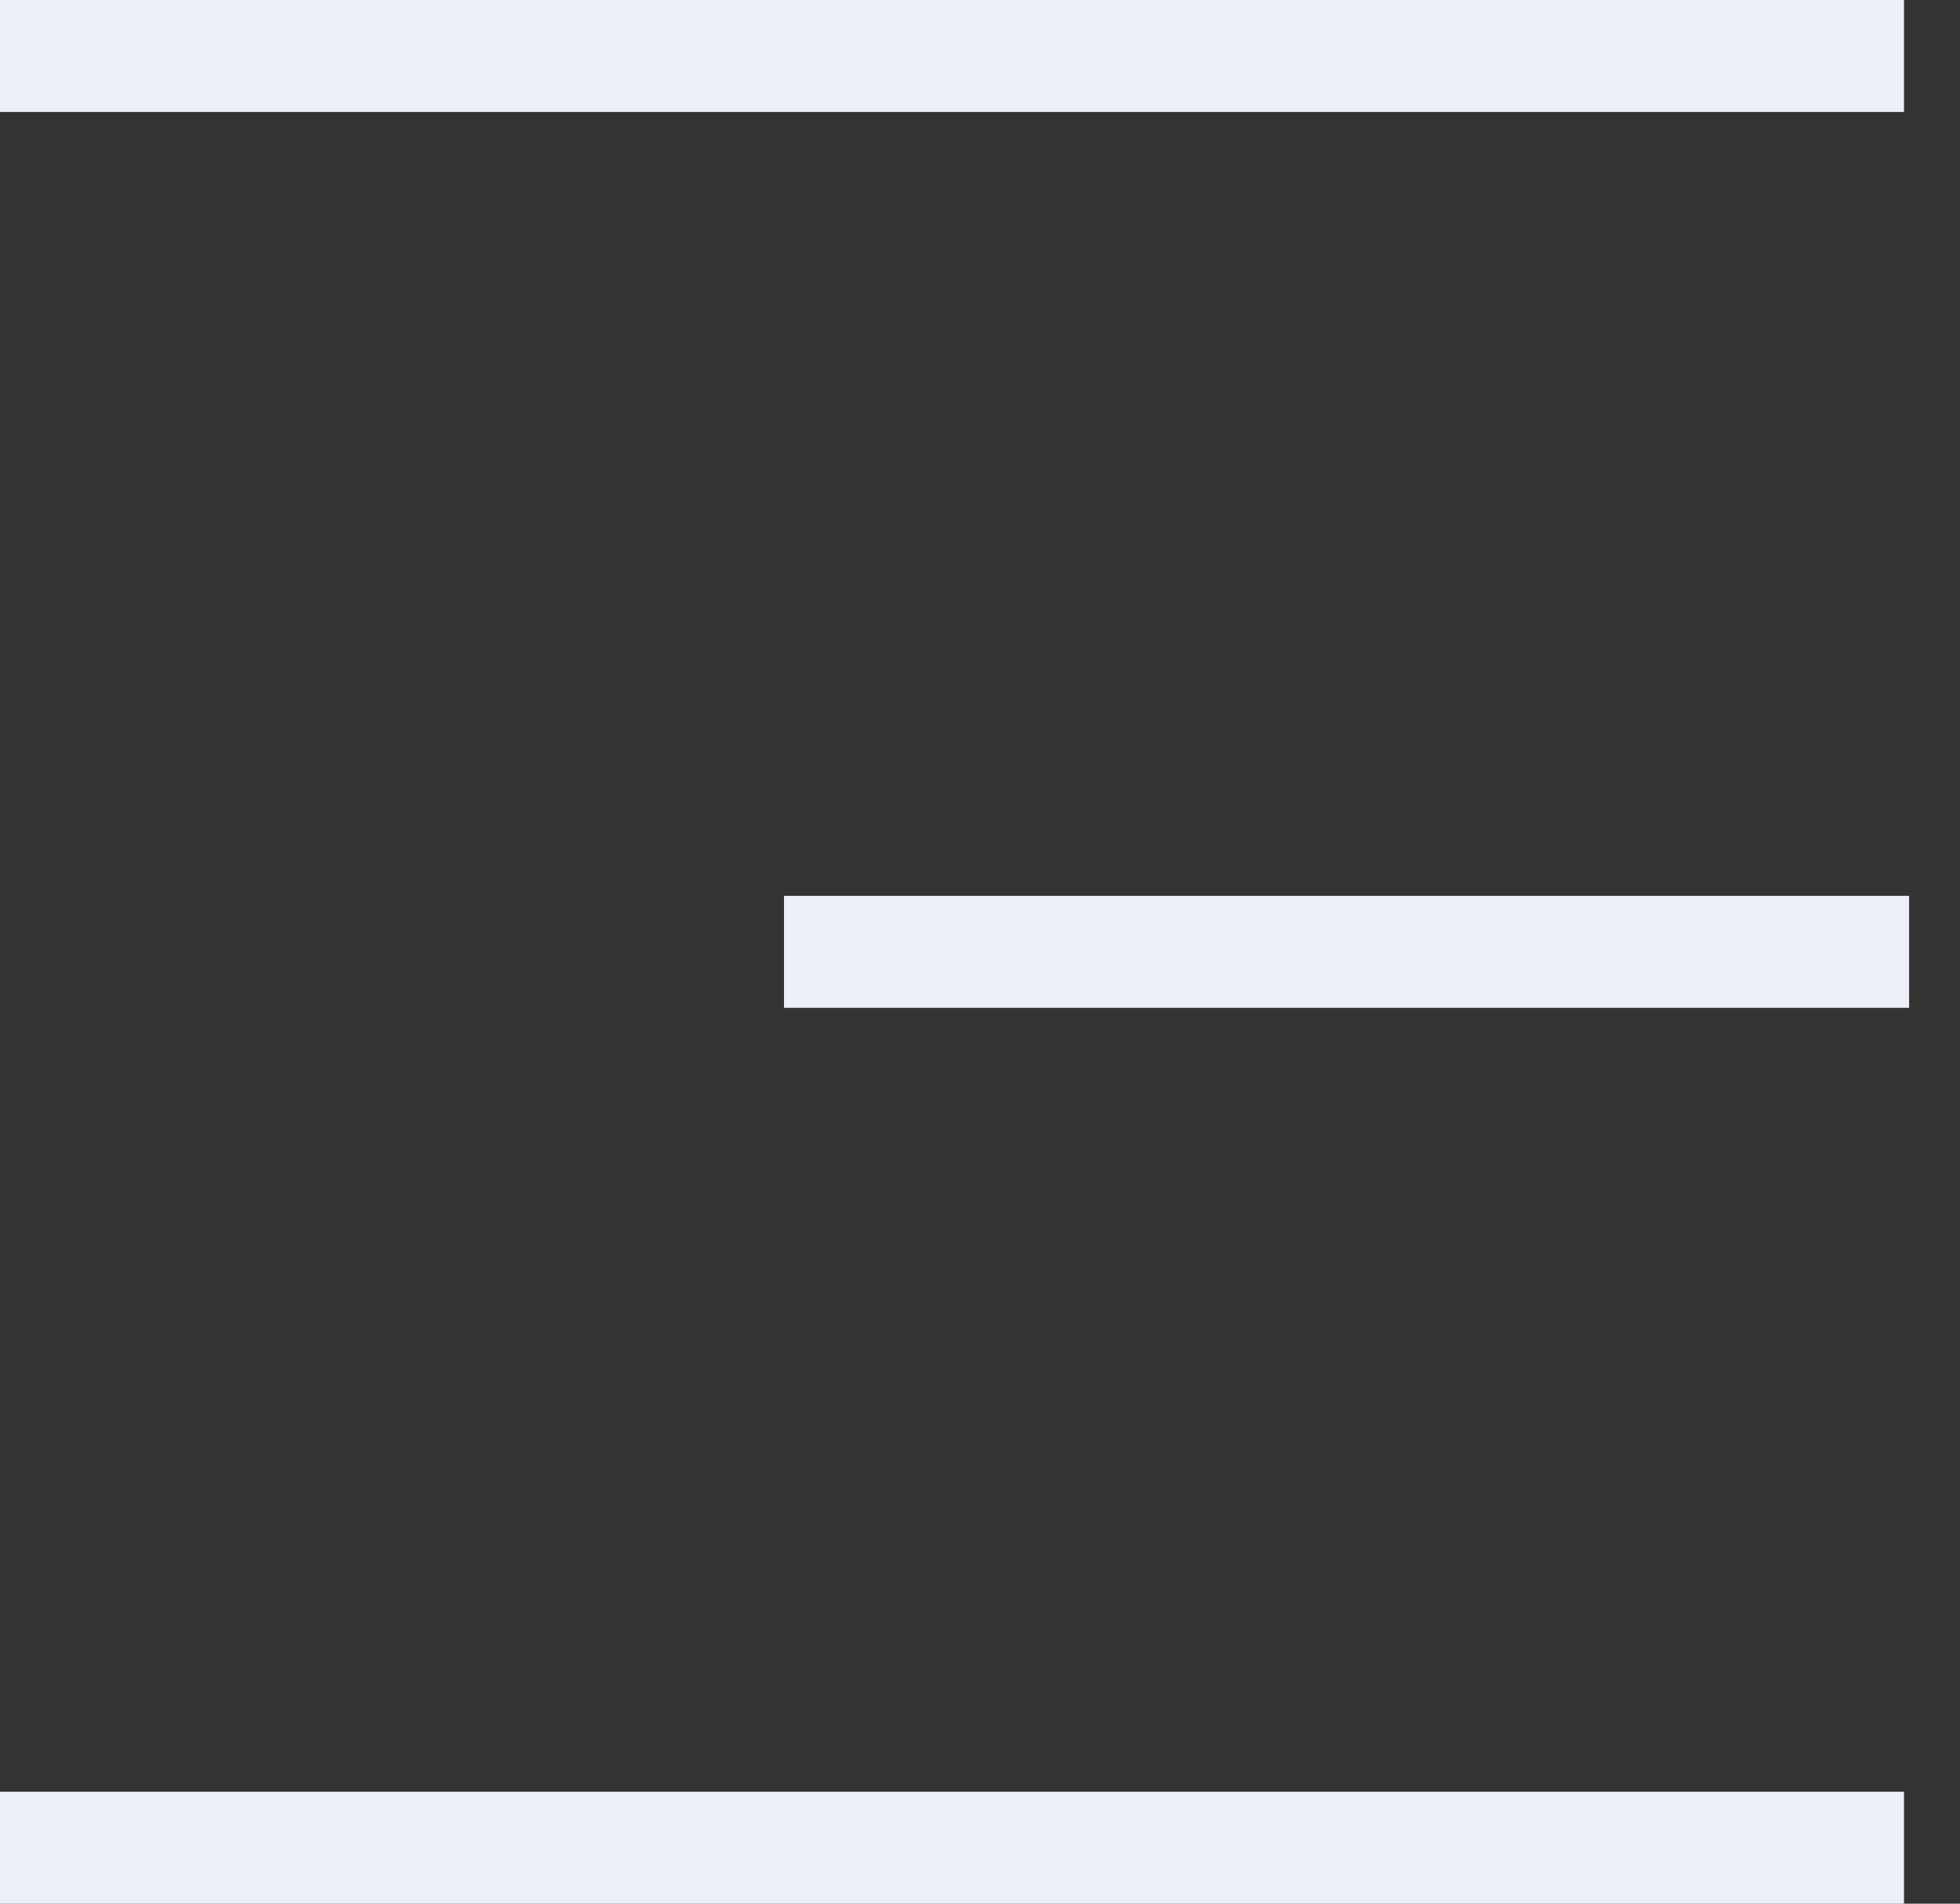 <svg width="35" height="34" viewBox="0 0 35 34" fill="none" xmlns="http://www.w3.org/2000/svg">
<rect x="0" y="0" width="35" height="34" fill="#333333" stroke="none"/>
<rect x="34" width="2" height="34" transform="rotate(90 34 0)" fill="#ECF0F6"/>
<rect x="34.091" y="16" width="2" height="20.091" transform="rotate(90 34.091 16)" fill="#ECF0F6"/>
<rect x="34" y="32" width="2" height="34" transform="rotate(90 34 32)" fill="#ECF0F6"/>
</svg>
